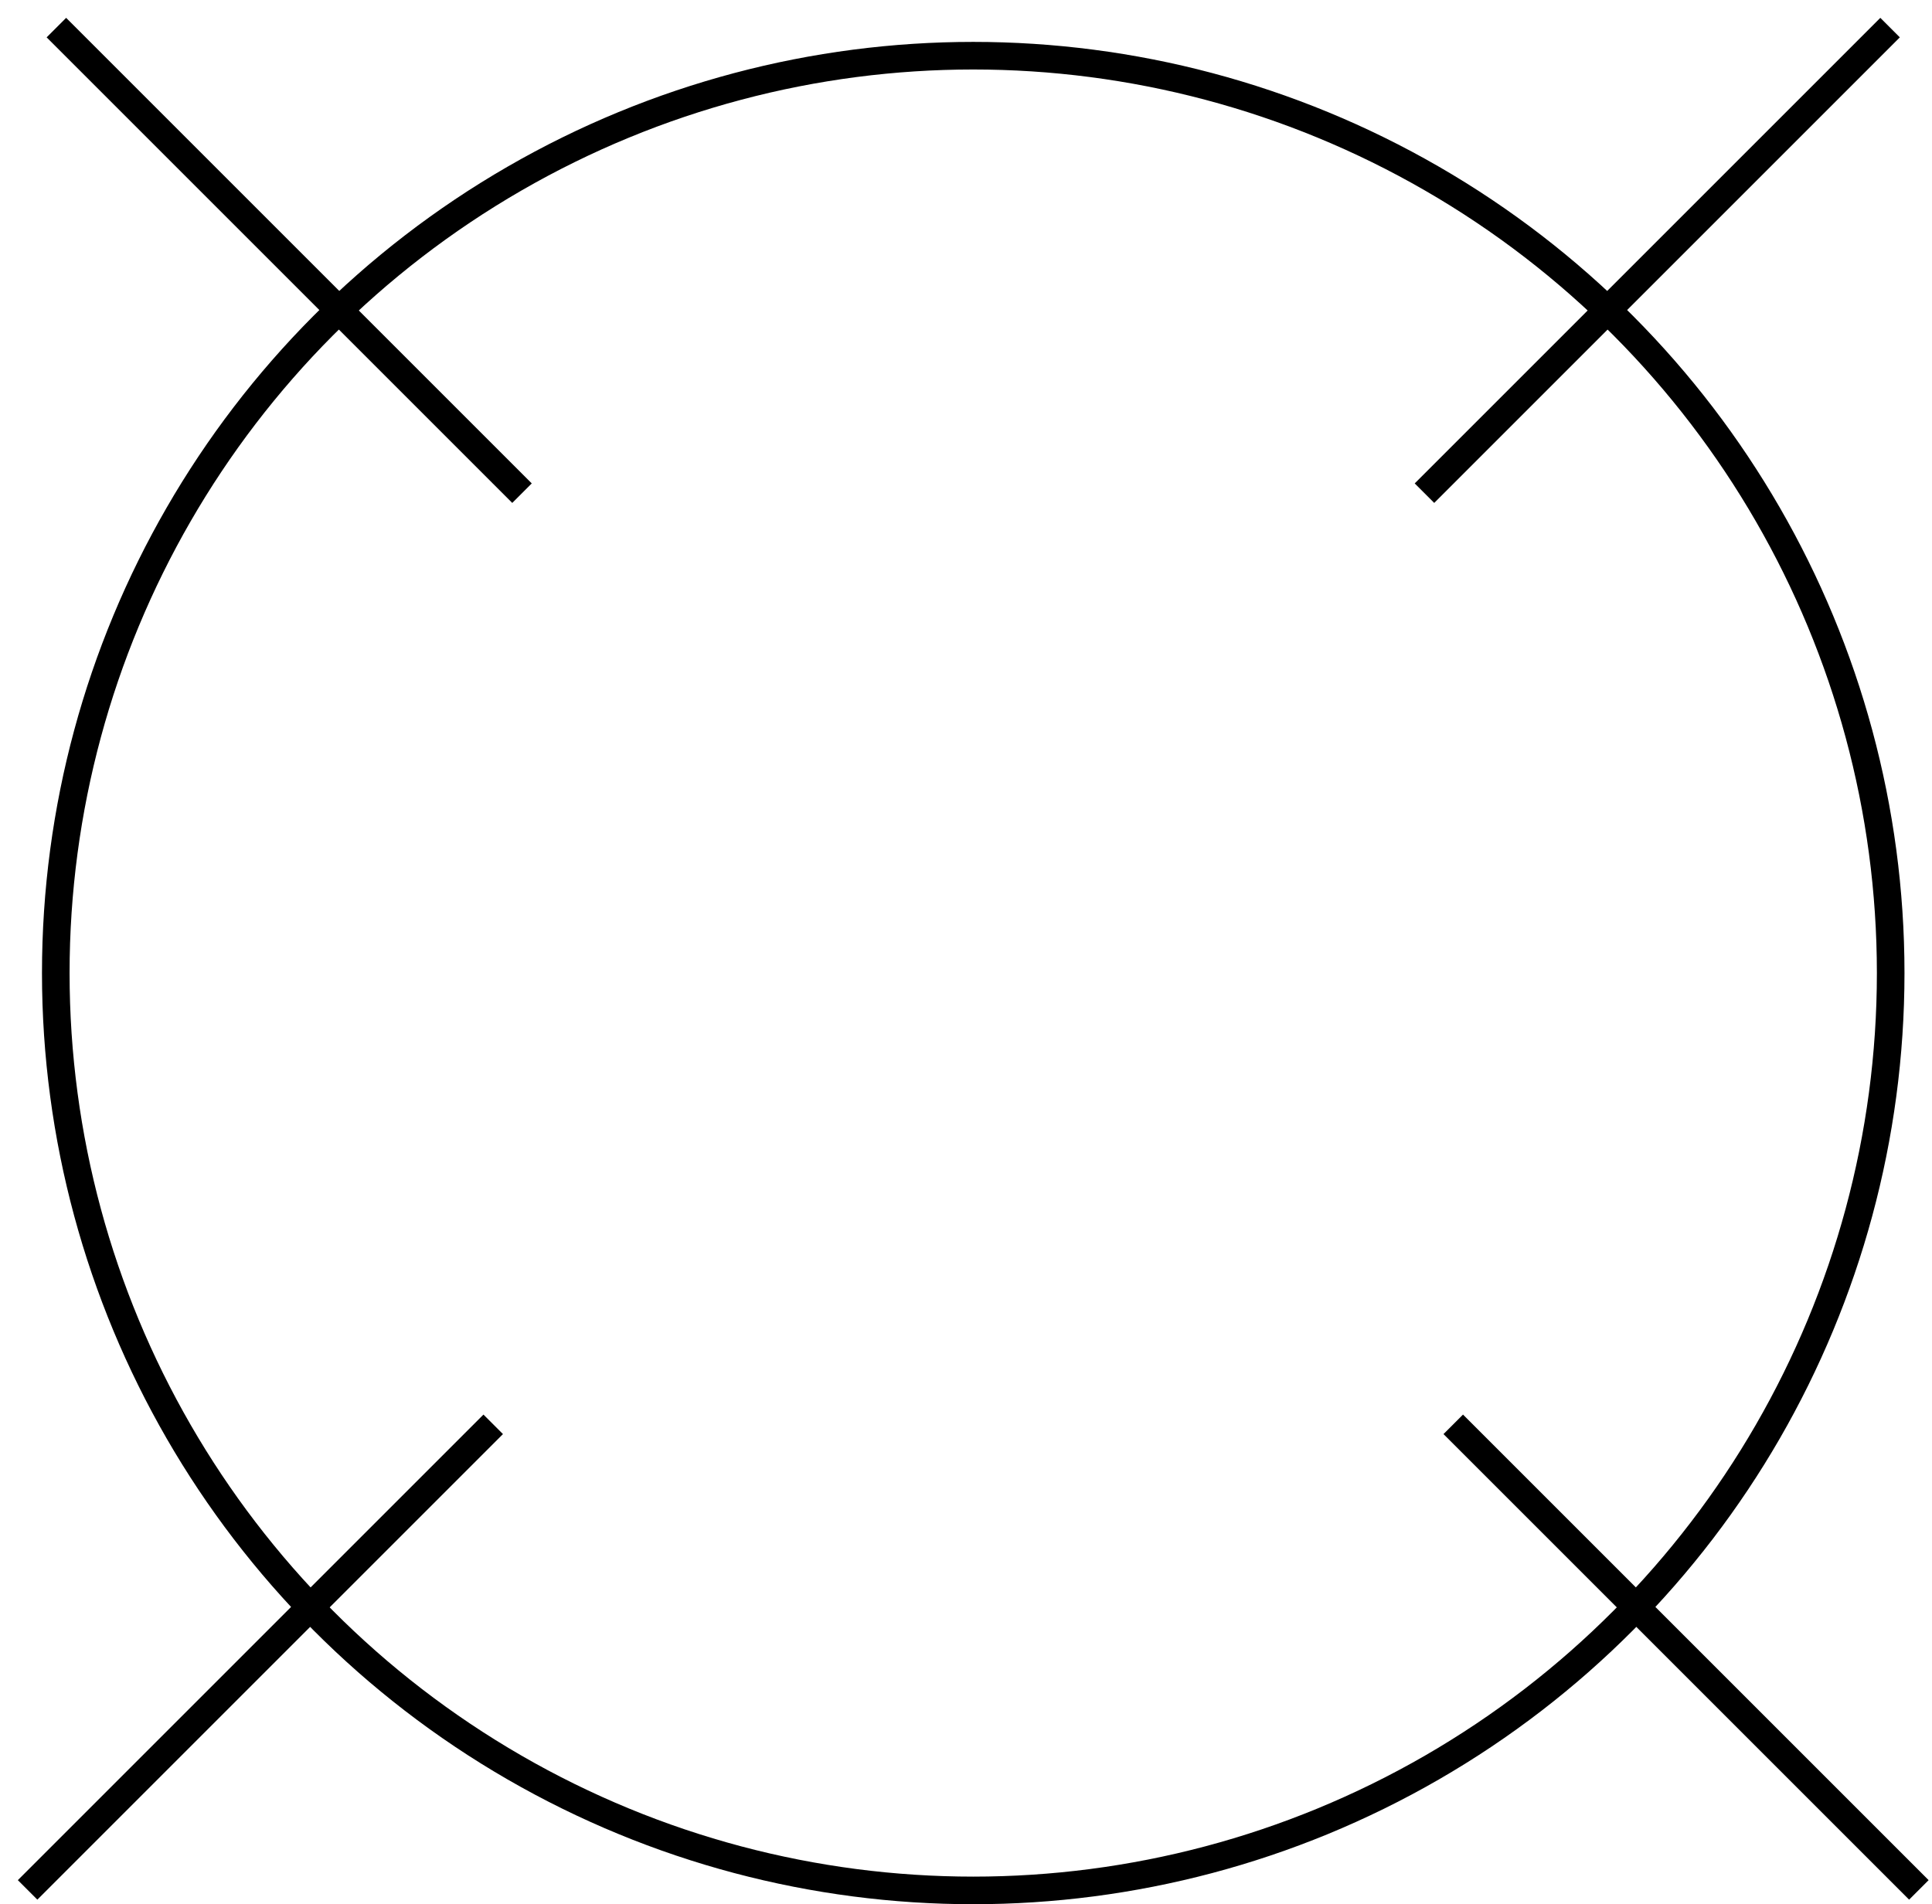 <svg width="70" height="69" viewBox="0 0 70 69" fill="none" xmlns="http://www.w3.org/2000/svg">
<circle cx="35.262" cy="35.259" r="33.241" stroke="black"/>
<path d="M2.043 1L18.913 17.87M69.524 68.481L52.654 51.611" stroke="black"/>
<path d="M1 68.481L17.87 51.611M68.481 1L51.611 17.87" stroke="black"/>
</svg>
